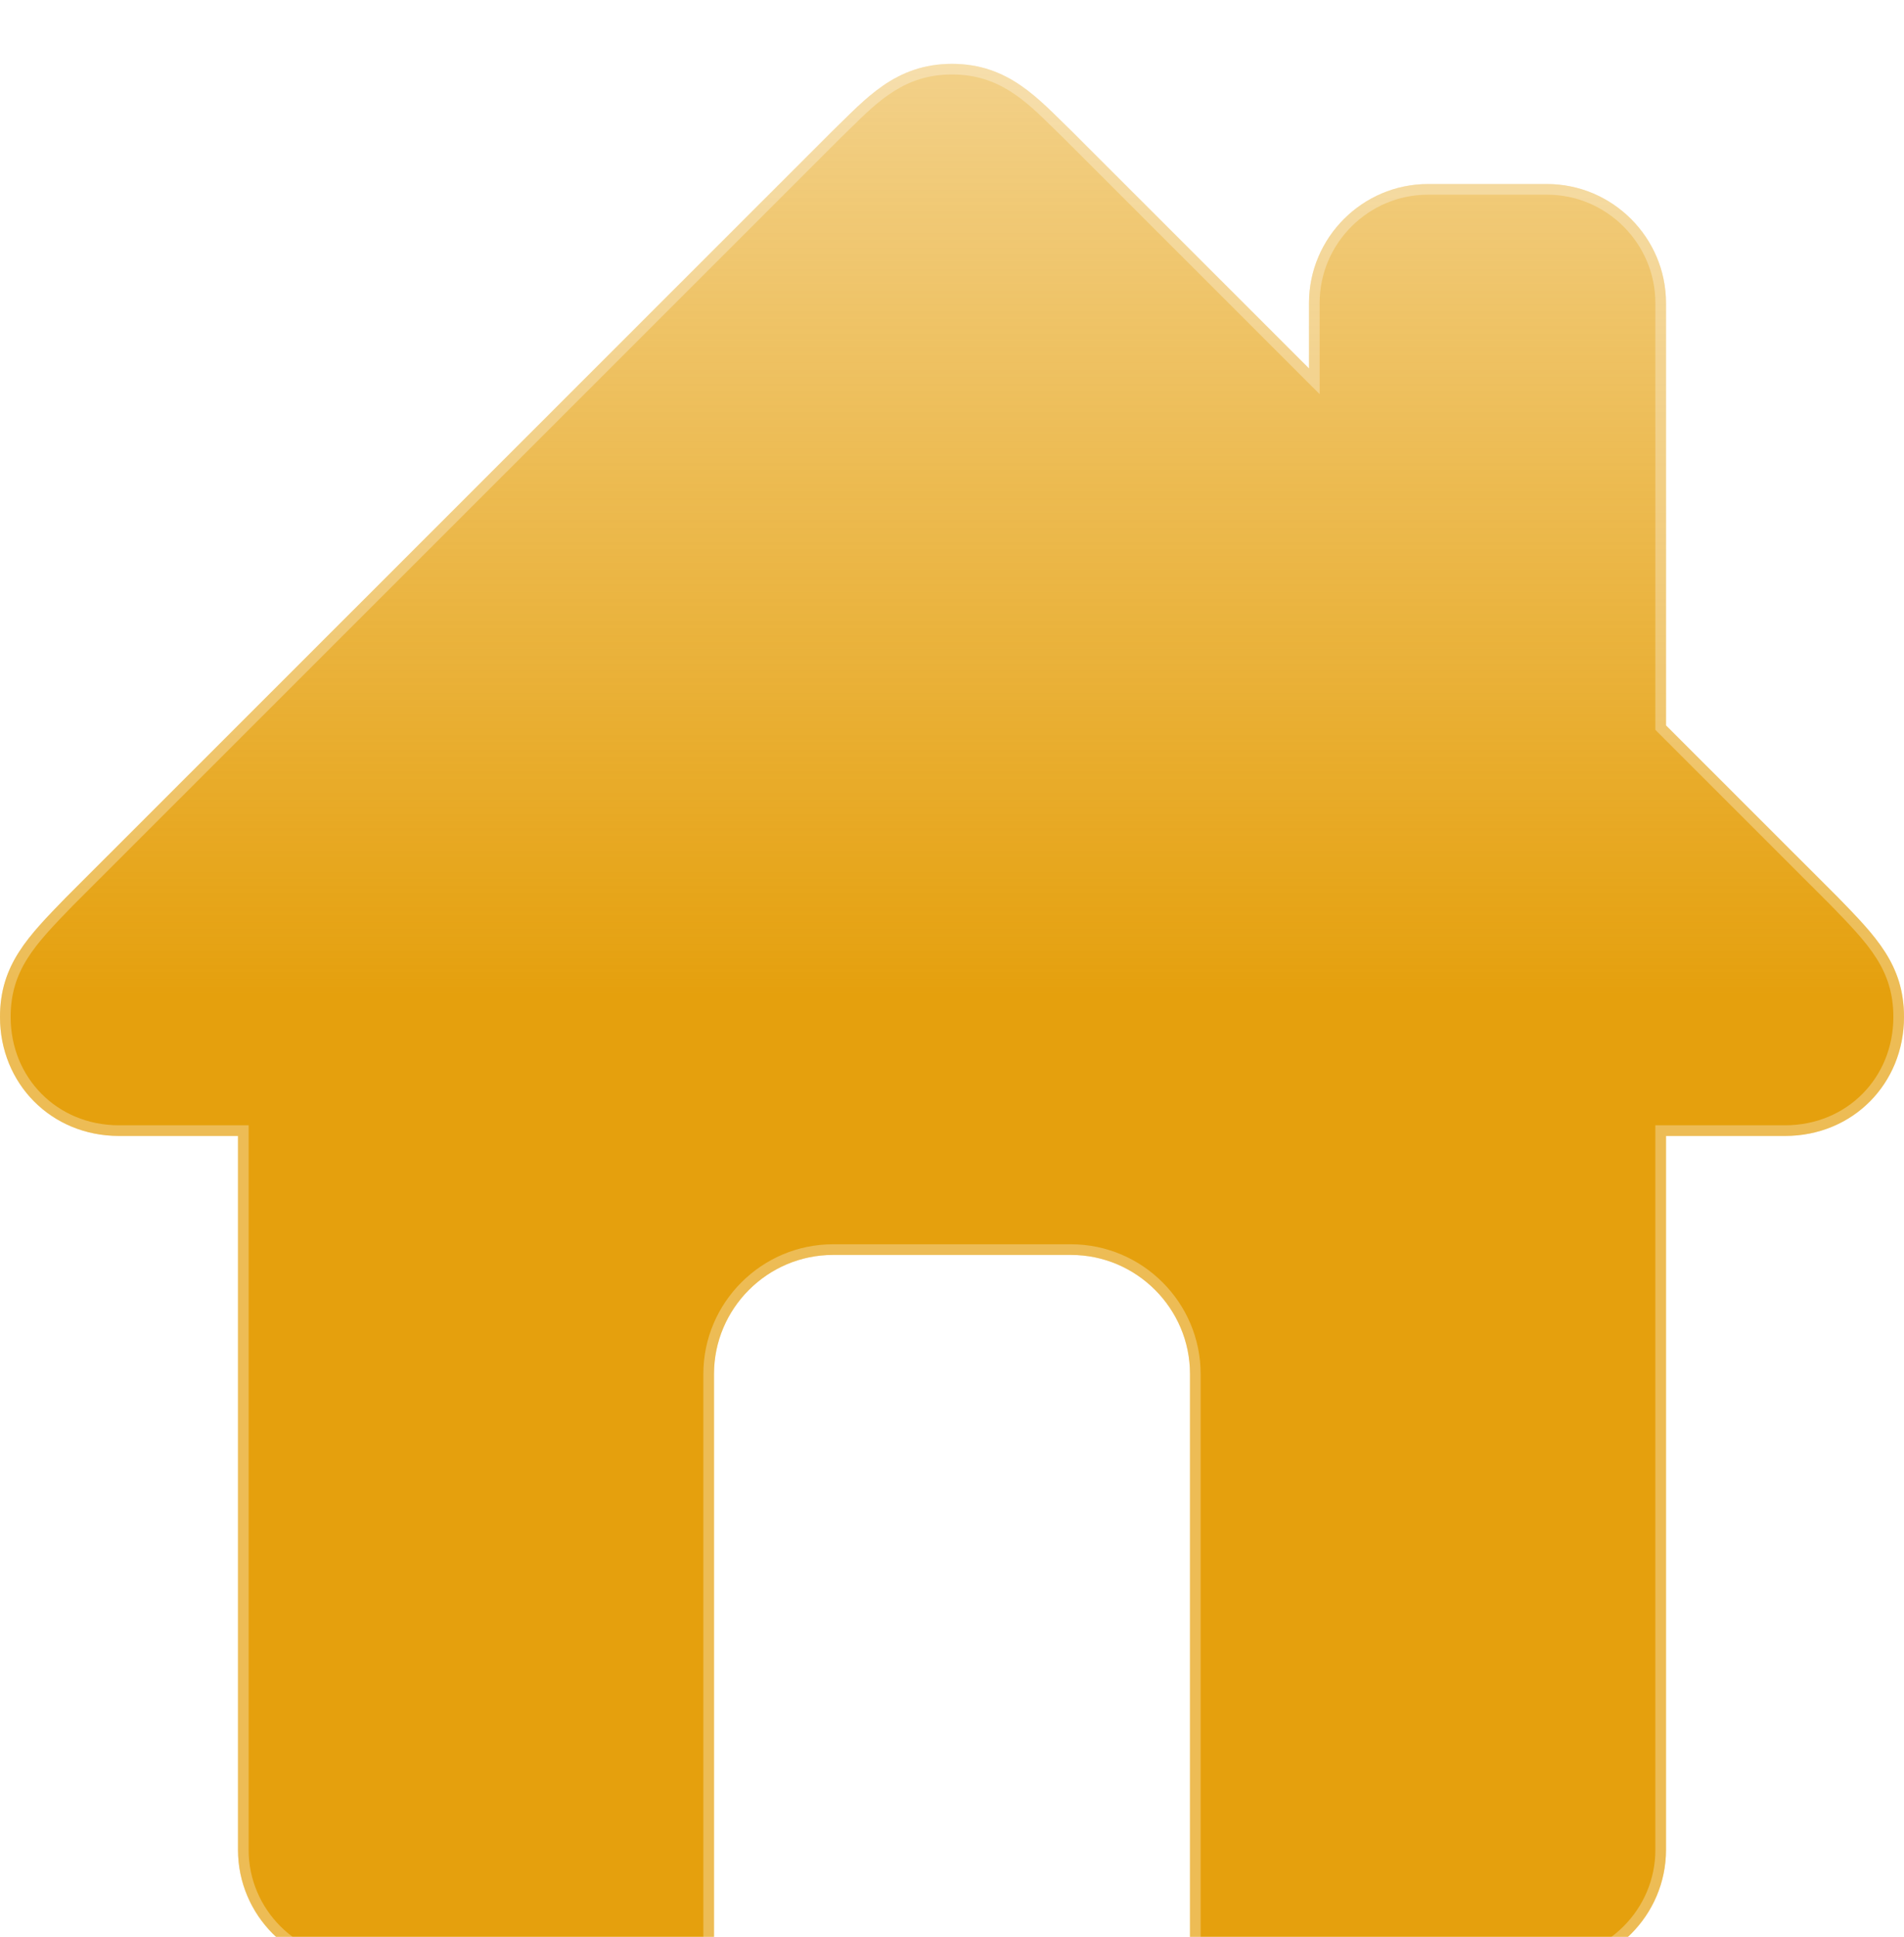 <svg width="358" height="364" viewBox="0 0 358 364" fill="none" xmlns="http://www.w3.org/2000/svg">
<g filter="url(#filter0_dd_129_5)">
<path d="M345.694 156.751L313.25 124.327V44.946C313.25 32.647 303.181 22.585 290.875 22.585H268.5C256.194 22.585 246.125 32.647 246.125 44.946V57.244L201.375 12.522C195.334 6.708 189.74 0 179 0C168.26 0 162.666 6.708 156.625 12.522L12.306 156.751C5.37 163.906 0 169.273 0 179.112C0 191.634 9.621 201.473 22.375 201.473H44.75V335.639C44.75 347.938 54.819 358 67.125 358H134.25V246.195C134.25 233.896 144.319 223.834 156.625 223.834H201.375C213.681 223.834 223.75 233.896 223.75 246.195V358H290.875C303.181 358 313.25 347.938 313.25 335.639V201.473H335.625C348.379 201.473 358 191.634 358 179.112C358 169.273 352.63 163.906 345.694 156.751Z" fill="white"/>
<path d="M345.694 156.751L313.25 124.327V44.946C313.25 32.647 303.181 22.585 290.875 22.585H268.5C256.194 22.585 246.125 32.647 246.125 44.946V57.244L201.375 12.522C195.334 6.708 189.74 0 179 0C168.26 0 162.666 6.708 156.625 12.522L12.306 156.751C5.37 163.906 0 169.273 0 179.112C0 191.634 9.621 201.473 22.375 201.473H44.75V335.639C44.75 347.938 54.819 358 67.125 358H134.25V246.195C134.25 233.896 144.319 223.834 156.625 223.834H201.375C213.681 223.834 223.75 233.896 223.75 246.195V358H290.875C303.181 358 313.25 347.938 313.25 335.639V201.473H335.625C348.379 201.473 358 191.634 358 179.112C358 169.273 352.63 163.906 345.694 156.751Z" fill="url(#paint0_linear_129_5)"/>
<path d="M290.875 357H224.75V246.195C224.75 233.343 214.233 222.834 201.375 222.834H156.625C143.767 222.834 133.25 233.343 133.25 246.195V357H67.125C55.37 357 45.75 347.385 45.75 335.639V201.473V200.473H44.75H22.375C10.18 200.473 1 191.088 1 179.112C1 169.849 5.924 164.77 12.771 157.708L13.013 157.458L13.024 157.447L157.318 13.243C157.321 13.241 157.323 13.239 157.325 13.236C157.944 12.64 158.555 12.04 159.163 11.442C164.581 6.115 169.784 1 179 1C188.216 1 193.419 6.115 198.837 11.442C199.445 12.04 200.055 12.64 200.675 13.236C200.677 13.238 200.679 13.241 200.682 13.243L245.418 57.952L247.125 59.657V57.244V44.946C247.125 33.2 256.745 23.585 268.5 23.585H290.875C302.63 23.585 312.25 33.2 312.25 44.946V124.327V124.742L312.543 125.035L344.976 157.447L344.987 157.458L345.229 157.708C352.076 164.77 357 169.849 357 179.112C357 191.088 347.82 200.473 335.625 200.473H313.25H312.25V201.473V335.639C312.25 347.385 302.63 357 290.875 357Z" stroke="white" stroke-opacity="0.3" stroke-width="2"/>
</g>
<defs>
<filter id="filter0_dd_129_5" x="0" y="0" width="358" height="364" filterUnits="userSpaceOnUse" color-interpolation-filters="sRGB">
<feFlood flood-opacity="0" result="BackgroundImageFix"/>
<feColorMatrix in="SourceAlpha" type="matrix" values="0 0 0 0 0 0 0 0 0 0 0 0 0 0 0 0 0 0 127 0" result="hardAlpha"/>
<feOffset dy="6"/>
<feComposite in2="hardAlpha" operator="out"/>
<feColorMatrix type="matrix" values="0 0 0 0 0 0 0 0 0 0 0 0 0 0 0 0 0 0 1 0"/>
<feBlend mode="normal" in2="BackgroundImageFix" result="effect1_dropShadow_129_5"/>
<feColorMatrix in="SourceAlpha" type="matrix" values="0 0 0 0 0 0 0 0 0 0 0 0 0 0 0 0 0 0 127 0" result="hardAlpha"/>
<feOffset dy="6"/>
<feComposite in2="hardAlpha" operator="out"/>
<feColorMatrix type="matrix" values="0 0 0 0 0.898 0 0 0 0 0.627 0 0 0 0 0.051 0 0 0 0.5 0"/>
<feBlend mode="normal" in2="effect1_dropShadow_129_5" result="effect2_dropShadow_129_5"/>
<feBlend mode="normal" in="SourceGraphic" in2="effect2_dropShadow_129_5" result="shape"/>
</filter>
<linearGradient id="paint0_linear_129_5" x1="179" y1="0" x2="179" y2="358" gradientUnits="userSpaceOnUse">
<stop stop-color="#E5A00D" stop-opacity="0.49"/>
<stop offset="0.49" stop-color="#E5A00D"/>
</linearGradient>
</defs>
</svg>
